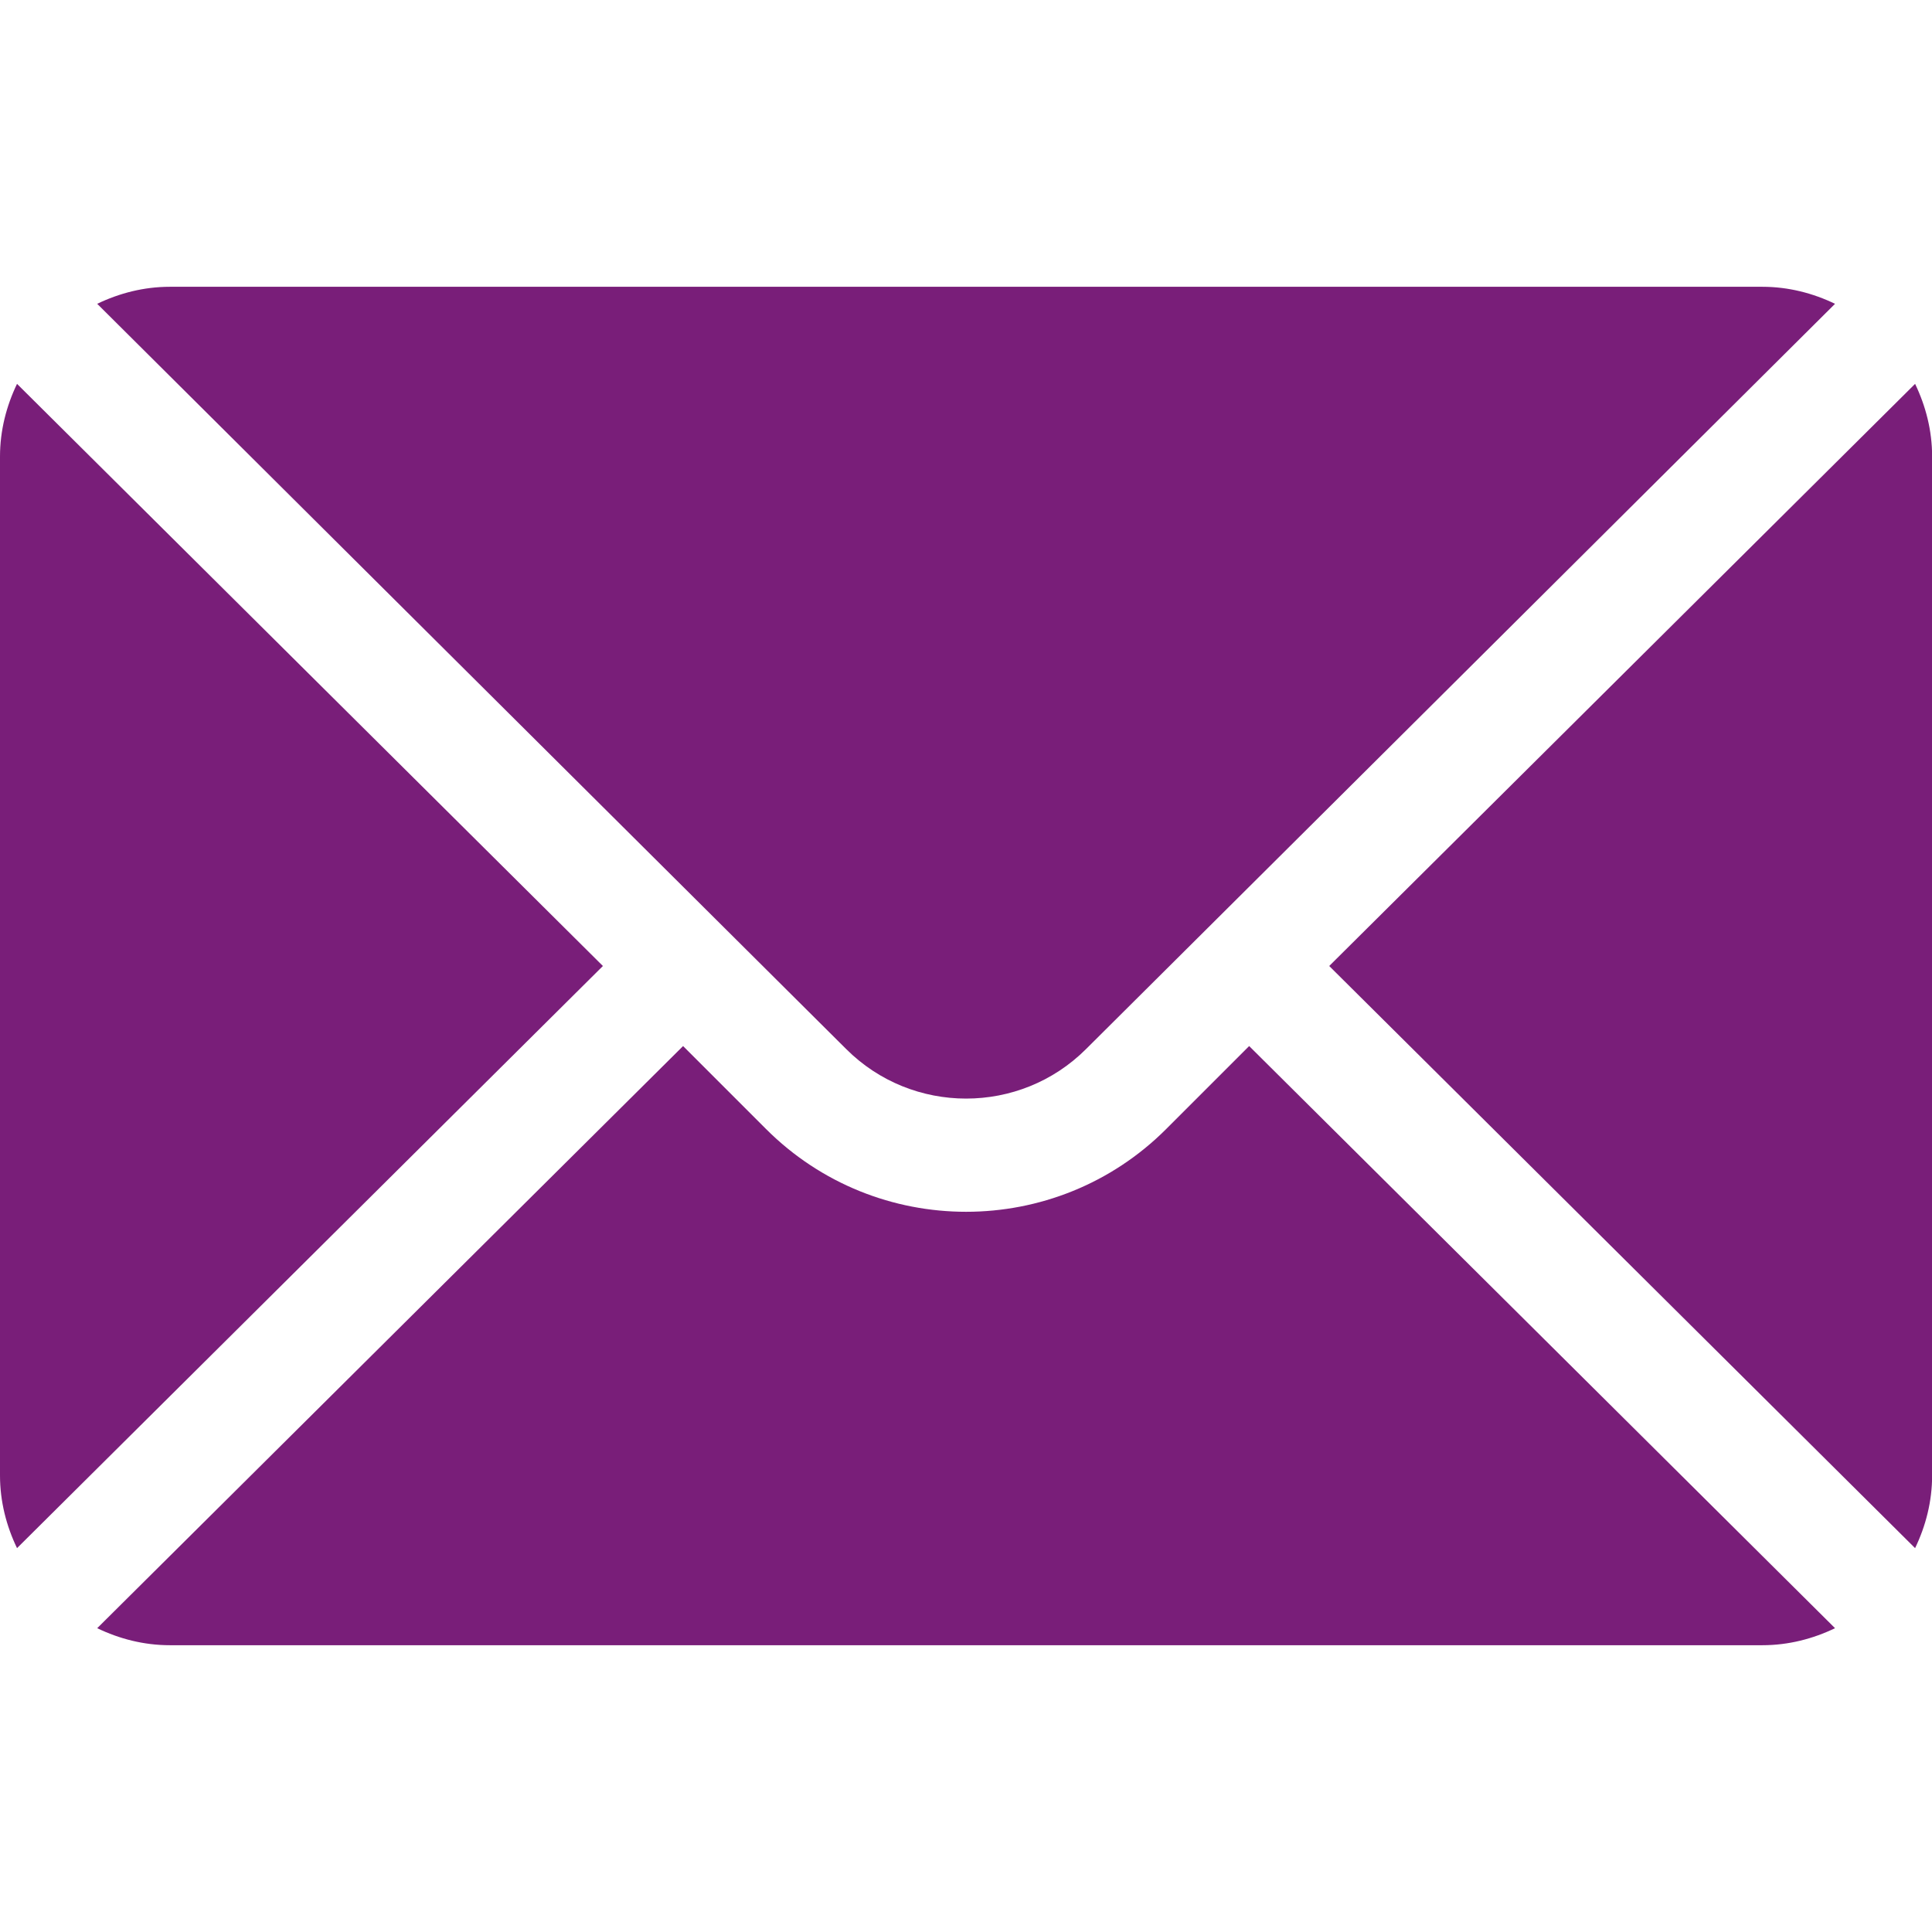 <svg width="16" height="16" viewBox="0 0 16 16" fill="none" xmlns="http://www.w3.org/2000/svg">
<g clip-path="url(#clip0_1_1039)">
<path d="M15.86 3.179L11.008 8L15.86 12.821C15.948 12.638 16.001 12.435 16.001 12.219V3.781C16.001 3.565 15.948 3.362 15.86 3.179Z" fill="#791E79"/>
<path d="M14.595 2.375H1.407C1.191 2.375 0.988 2.428 0.805 2.516L7.007 8.687C7.555 9.235 8.447 9.235 8.995 8.687L15.197 2.516C15.014 2.428 14.811 2.375 14.595 2.375Z" fill="#791E79"/>
<path d="M0.141 3.179C0.053 3.362 0 3.565 0 3.781V12.219C0 12.435 0.053 12.638 0.141 12.821L4.993 8L0.141 3.179Z" fill="#791E79"/>
<path d="M10.345 8.663L9.658 9.35C8.744 10.264 7.258 10.264 6.344 9.35L5.657 8.663L0.805 13.484C0.988 13.572 1.191 13.625 1.407 13.625H14.595C14.811 13.625 15.014 13.572 15.197 13.484L10.345 8.663Z" fill="#791E79"/>
</g>
<defs>
<clipPath id="clip0_1_1039">
<rect width="16" height="16" fill="white"/>
</clipPath>
</defs>
</svg>
